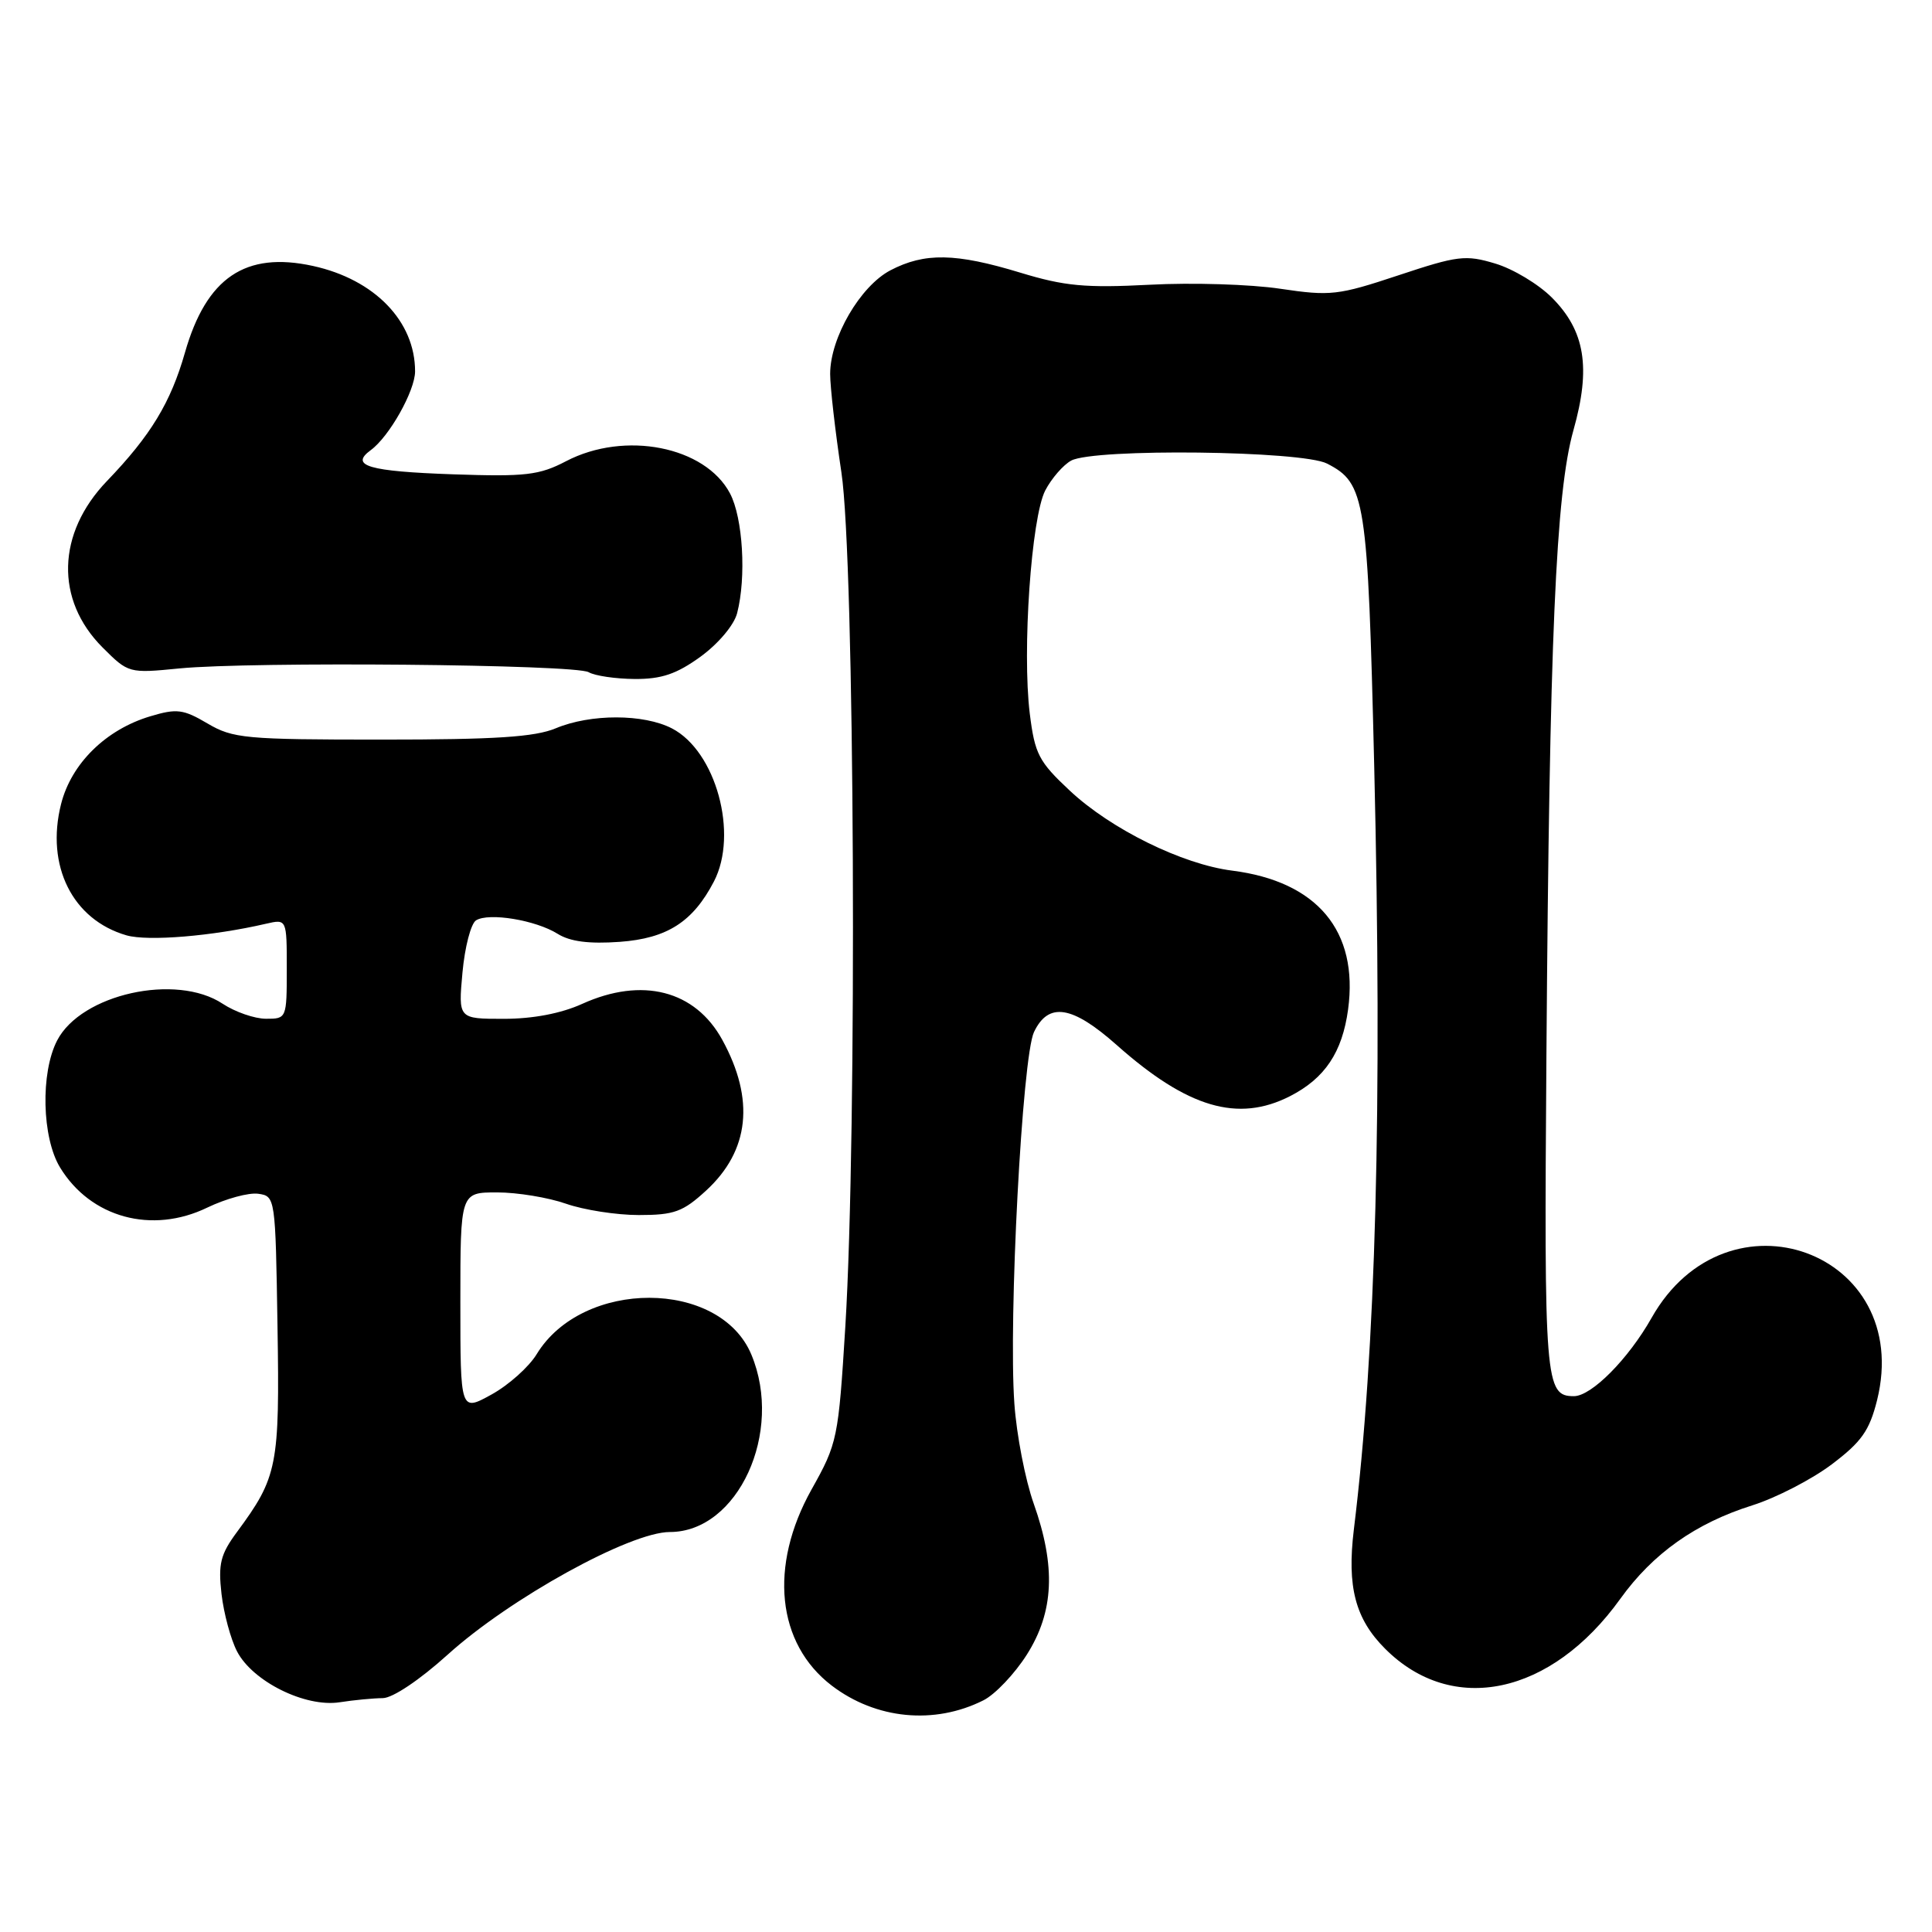 <?xml version="1.0" encoding="UTF-8" standalone="no"?>
<!DOCTYPE svg PUBLIC "-//W3C//DTD SVG 1.1//EN" "http://www.w3.org/Graphics/SVG/1.1/DTD/svg11.dtd" >
<svg xmlns="http://www.w3.org/2000/svg" xmlns:xlink="http://www.w3.org/1999/xlink" version="1.1" viewBox="0 0 256 256">
 <g >
 <path fill="currentColor"
d=" M 130.31 225.30 C 131.85 224.53 134.44 221.80 136.06 219.25 C 139.66 213.57 139.93 207.58 136.97 199.23 C 135.85 196.08 134.70 190.12 134.41 186.00 C 133.61 174.78 135.45 140.02 137.01 136.75 C 138.93 132.73 142.07 133.23 147.99 138.49 C 157.35 146.80 164.03 148.77 170.93 145.25 C 175.55 142.89 177.86 139.44 178.63 133.75 C 180.03 123.36 174.54 116.79 163.25 115.36 C 156.65 114.52 147.21 109.87 141.77 104.78 C 137.63 100.91 137.12 99.92 136.45 94.55 C 135.43 86.23 136.65 68.58 138.50 64.99 C 139.34 63.38 140.89 61.60 141.94 61.03 C 145.01 59.39 172.54 59.71 175.85 61.43 C 180.93 64.05 181.23 65.96 182.09 101.50 C 183.17 146.71 182.32 178.85 179.39 202.69 C 178.47 210.26 179.58 214.52 183.54 218.47 C 192.45 227.39 205.54 224.61 214.70 211.85 C 219.03 205.83 224.68 201.83 232.21 199.46 C 235.34 198.47 240.07 196.03 242.71 194.04 C 246.66 191.06 247.71 189.57 248.72 185.54 C 253.60 165.87 228.87 156.85 218.84 174.63 C 215.76 180.08 210.88 185.00 208.55 185.00 C 204.73 185.00 204.59 183.22 204.91 139.65 C 205.31 84.56 206.15 65.31 208.49 57.00 C 210.83 48.71 210.03 43.83 205.62 39.42 C 203.85 37.65 200.48 35.62 198.12 34.92 C 194.20 33.74 193.15 33.87 185.30 36.48 C 177.29 39.14 176.30 39.25 169.63 38.26 C 165.71 37.67 157.93 37.43 152.35 37.73 C 143.83 38.17 141.08 37.92 135.20 36.13 C 126.62 33.52 122.52 33.45 117.98 35.82 C 113.98 37.92 110.00 44.76 110.00 49.55 C 110.00 51.27 110.67 57.14 111.49 62.59 C 113.25 74.22 113.59 150.05 112.01 175.78 C 111.09 190.62 110.97 191.24 107.53 197.37 C 101.86 207.52 102.92 217.78 110.21 223.35 C 116.07 227.82 123.81 228.57 130.31 225.30 Z  M 50.73 225.01 C 52.03 225.00 55.61 222.60 59.32 219.25 C 67.58 211.78 83.49 203.00 88.76 203.00 C 97.78 203.00 103.86 189.78 99.56 179.49 C 95.38 169.48 77.19 169.45 71.11 179.44 C 70.09 181.12 67.40 183.53 65.13 184.78 C 61.00 187.06 61.00 187.06 61.00 172.53 C 61.00 158.00 61.00 158.00 65.87 158.00 C 68.56 158.00 72.66 158.68 75.00 159.50 C 77.34 160.32 81.68 161.00 84.64 161.00 C 89.33 161.00 90.49 160.58 93.57 157.75 C 99.31 152.47 100.04 145.69 95.71 137.79 C 92.11 131.22 85.09 129.42 77.14 133.02 C 74.34 134.29 70.62 135.00 66.75 135.00 C 60.72 135.00 60.72 135.00 61.28 128.86 C 61.59 125.48 62.40 122.37 63.08 121.95 C 64.79 120.89 70.98 121.92 73.88 123.73 C 75.54 124.77 78.05 125.09 82.12 124.80 C 88.40 124.34 91.81 122.16 94.60 116.80 C 97.87 110.50 94.87 99.54 89.04 96.52 C 85.29 94.58 78.27 94.57 73.65 96.50 C 70.88 97.66 65.64 98.00 50.59 98.00 C 32.49 98.00 30.86 97.85 27.49 95.86 C 24.28 93.97 23.42 93.86 19.92 94.91 C 14.02 96.67 9.44 101.18 8.09 106.55 C 6.03 114.72 9.61 121.88 16.77 123.94 C 19.63 124.75 28.15 124.05 35.25 122.40 C 38.00 121.77 38.00 121.77 38.00 128.38 C 38.00 134.94 37.97 135.00 35.25 134.99 C 33.74 134.99 31.15 134.09 29.50 133.00 C 23.34 128.92 10.75 131.72 7.57 137.87 C 5.35 142.16 5.55 150.74 7.96 154.70 C 12.01 161.35 20.13 163.57 27.47 160.01 C 29.93 158.83 32.96 158.00 34.22 158.18 C 36.48 158.50 36.50 158.64 36.77 175.73 C 37.07 194.27 36.78 195.71 31.40 203.00 C 29.21 205.96 28.90 207.22 29.35 211.20 C 29.65 213.78 30.57 217.21 31.41 218.82 C 33.47 222.80 40.44 226.26 45.00 225.56 C 46.92 225.26 49.50 225.02 50.73 225.01 Z  M 92.83 87.01 C 95.18 85.30 97.26 82.83 97.67 81.26 C 98.91 76.49 98.44 68.62 96.73 65.38 C 93.44 59.15 82.79 57.05 75.01 61.11 C 71.45 62.97 69.65 63.18 60.05 62.85 C 48.84 62.46 46.30 61.72 49.12 59.65 C 51.58 57.86 54.99 51.79 55.00 49.22 C 55.01 42.58 49.64 37.03 41.47 35.24 C 32.52 33.28 27.35 36.78 24.51 46.71 C 22.62 53.34 19.97 57.71 14.17 63.74 C 7.52 70.67 7.29 79.49 13.59 85.79 C 17.01 89.21 17.07 89.23 23.77 88.57 C 33.32 87.64 76.20 88.03 78.00 89.07 C 78.83 89.55 81.57 89.95 84.10 89.97 C 87.65 89.99 89.64 89.32 92.83 87.01 Z "/>
</g>
</svg>